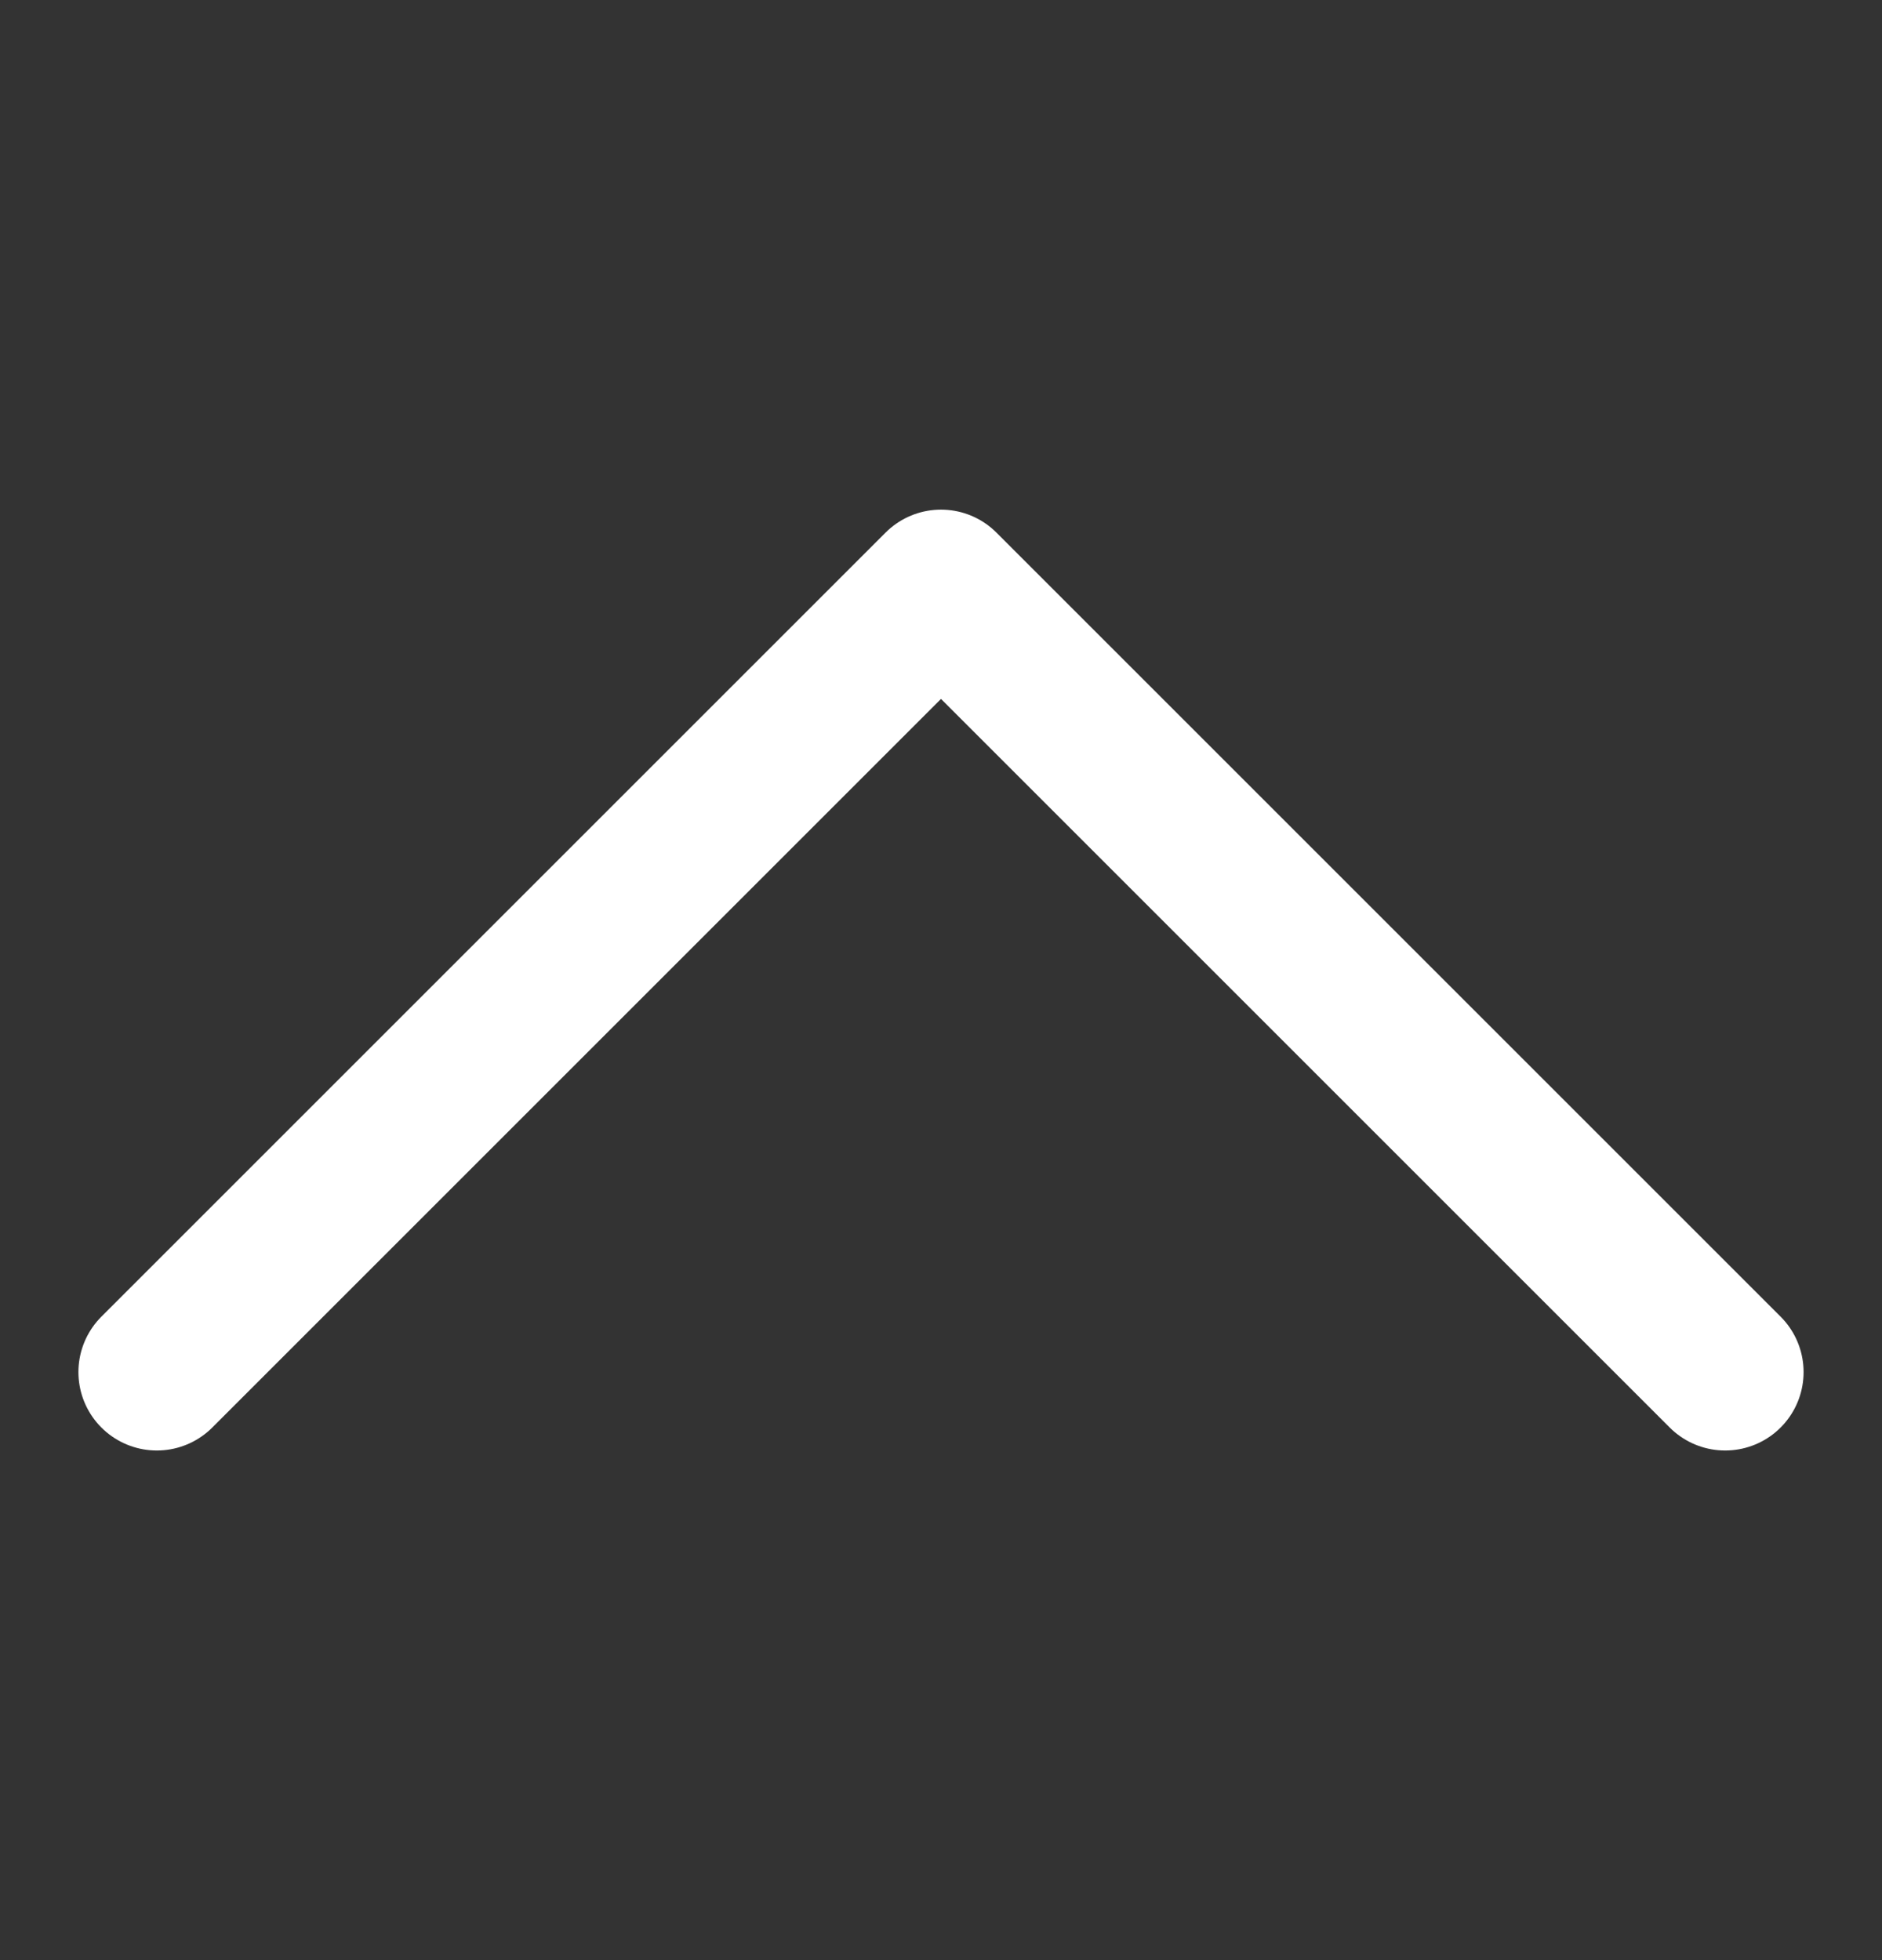 <svg width="24" height="25" viewBox="0 0 24 25" fill="none" xmlns="http://www.w3.org/2000/svg">
<rect x="0" y="0" width="24" height="25" fill="#333333" stroke="none"/>
<path d="M22 17.5L12 7.5L2 17.5" stroke="white" stroke-width="2" stroke-linecap="round" stroke-linejoin="round"/>
</svg>
